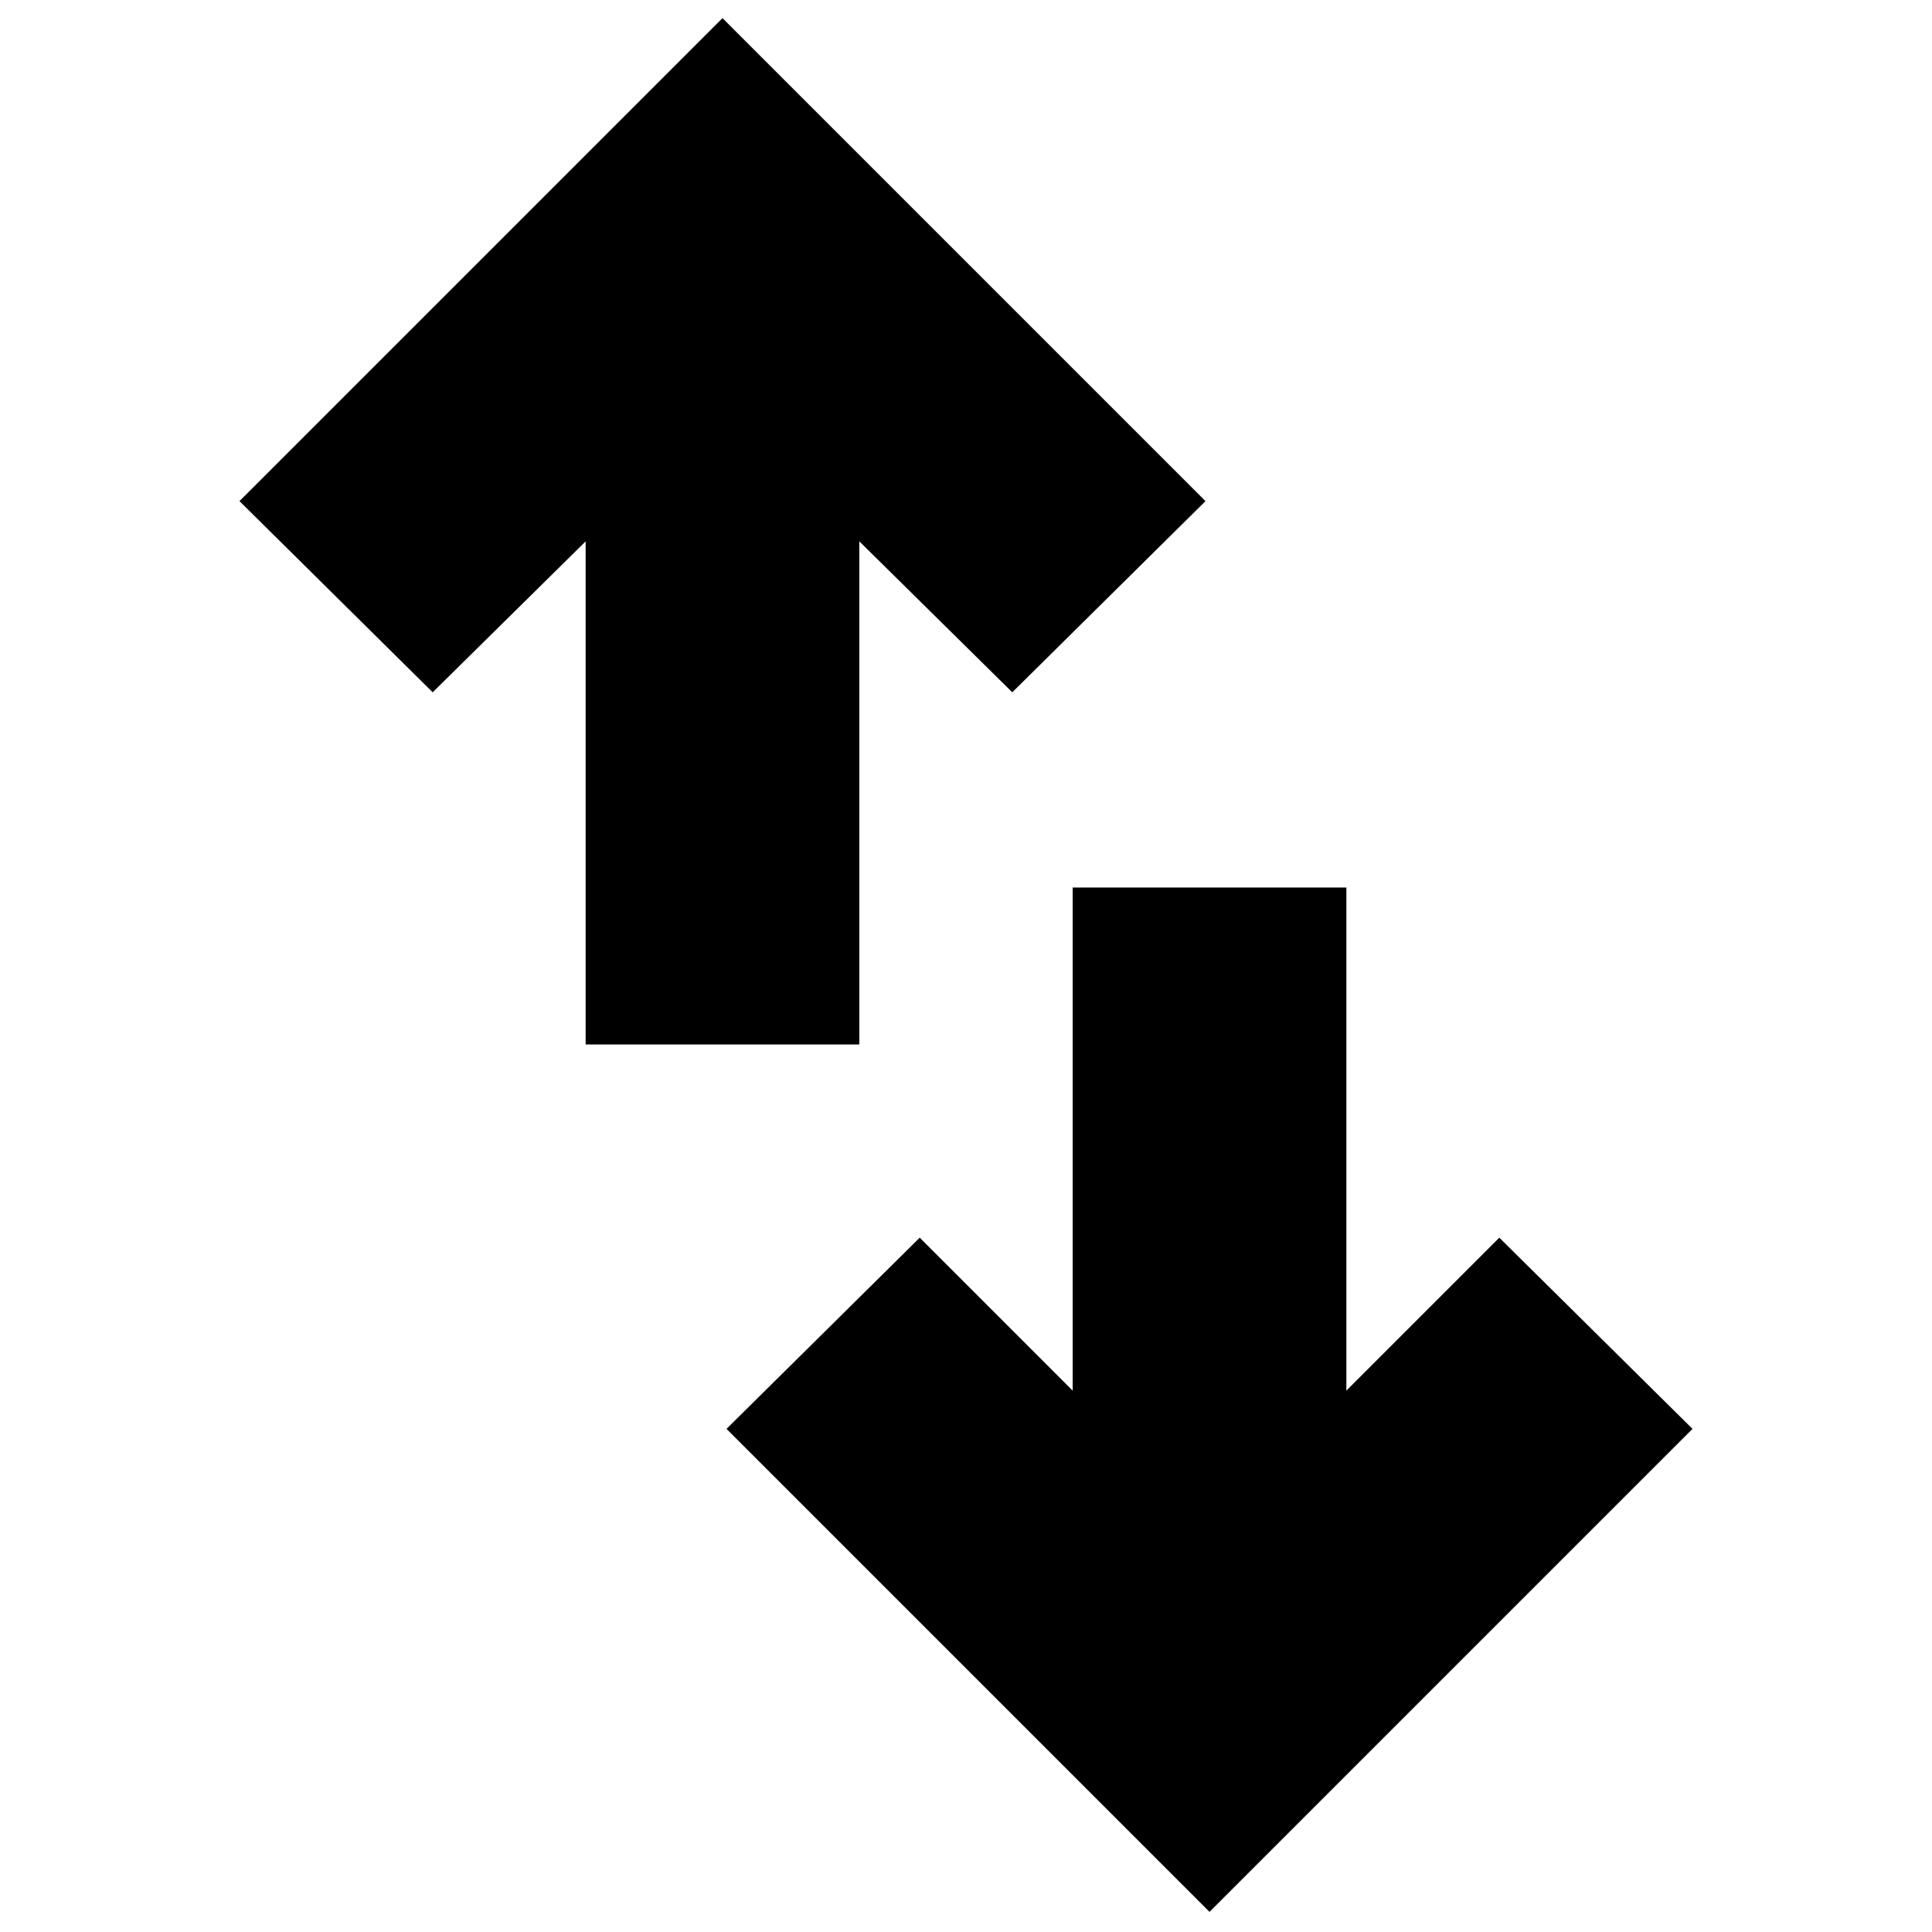 <svg xmlns="http://www.w3.org/2000/svg" height="24" width="24"><path d="M15.025 23.75 9.025 17.75 11.425 15.375 13.325 17.275V11.025H16.725V17.275L18.625 15.375L21.025 17.75ZM7.275 12.975V6.725L5.375 8.6L2.975 6.225L8.975 0.225L14.975 6.225L12.575 8.6L10.675 6.725V12.975Z"/></svg>